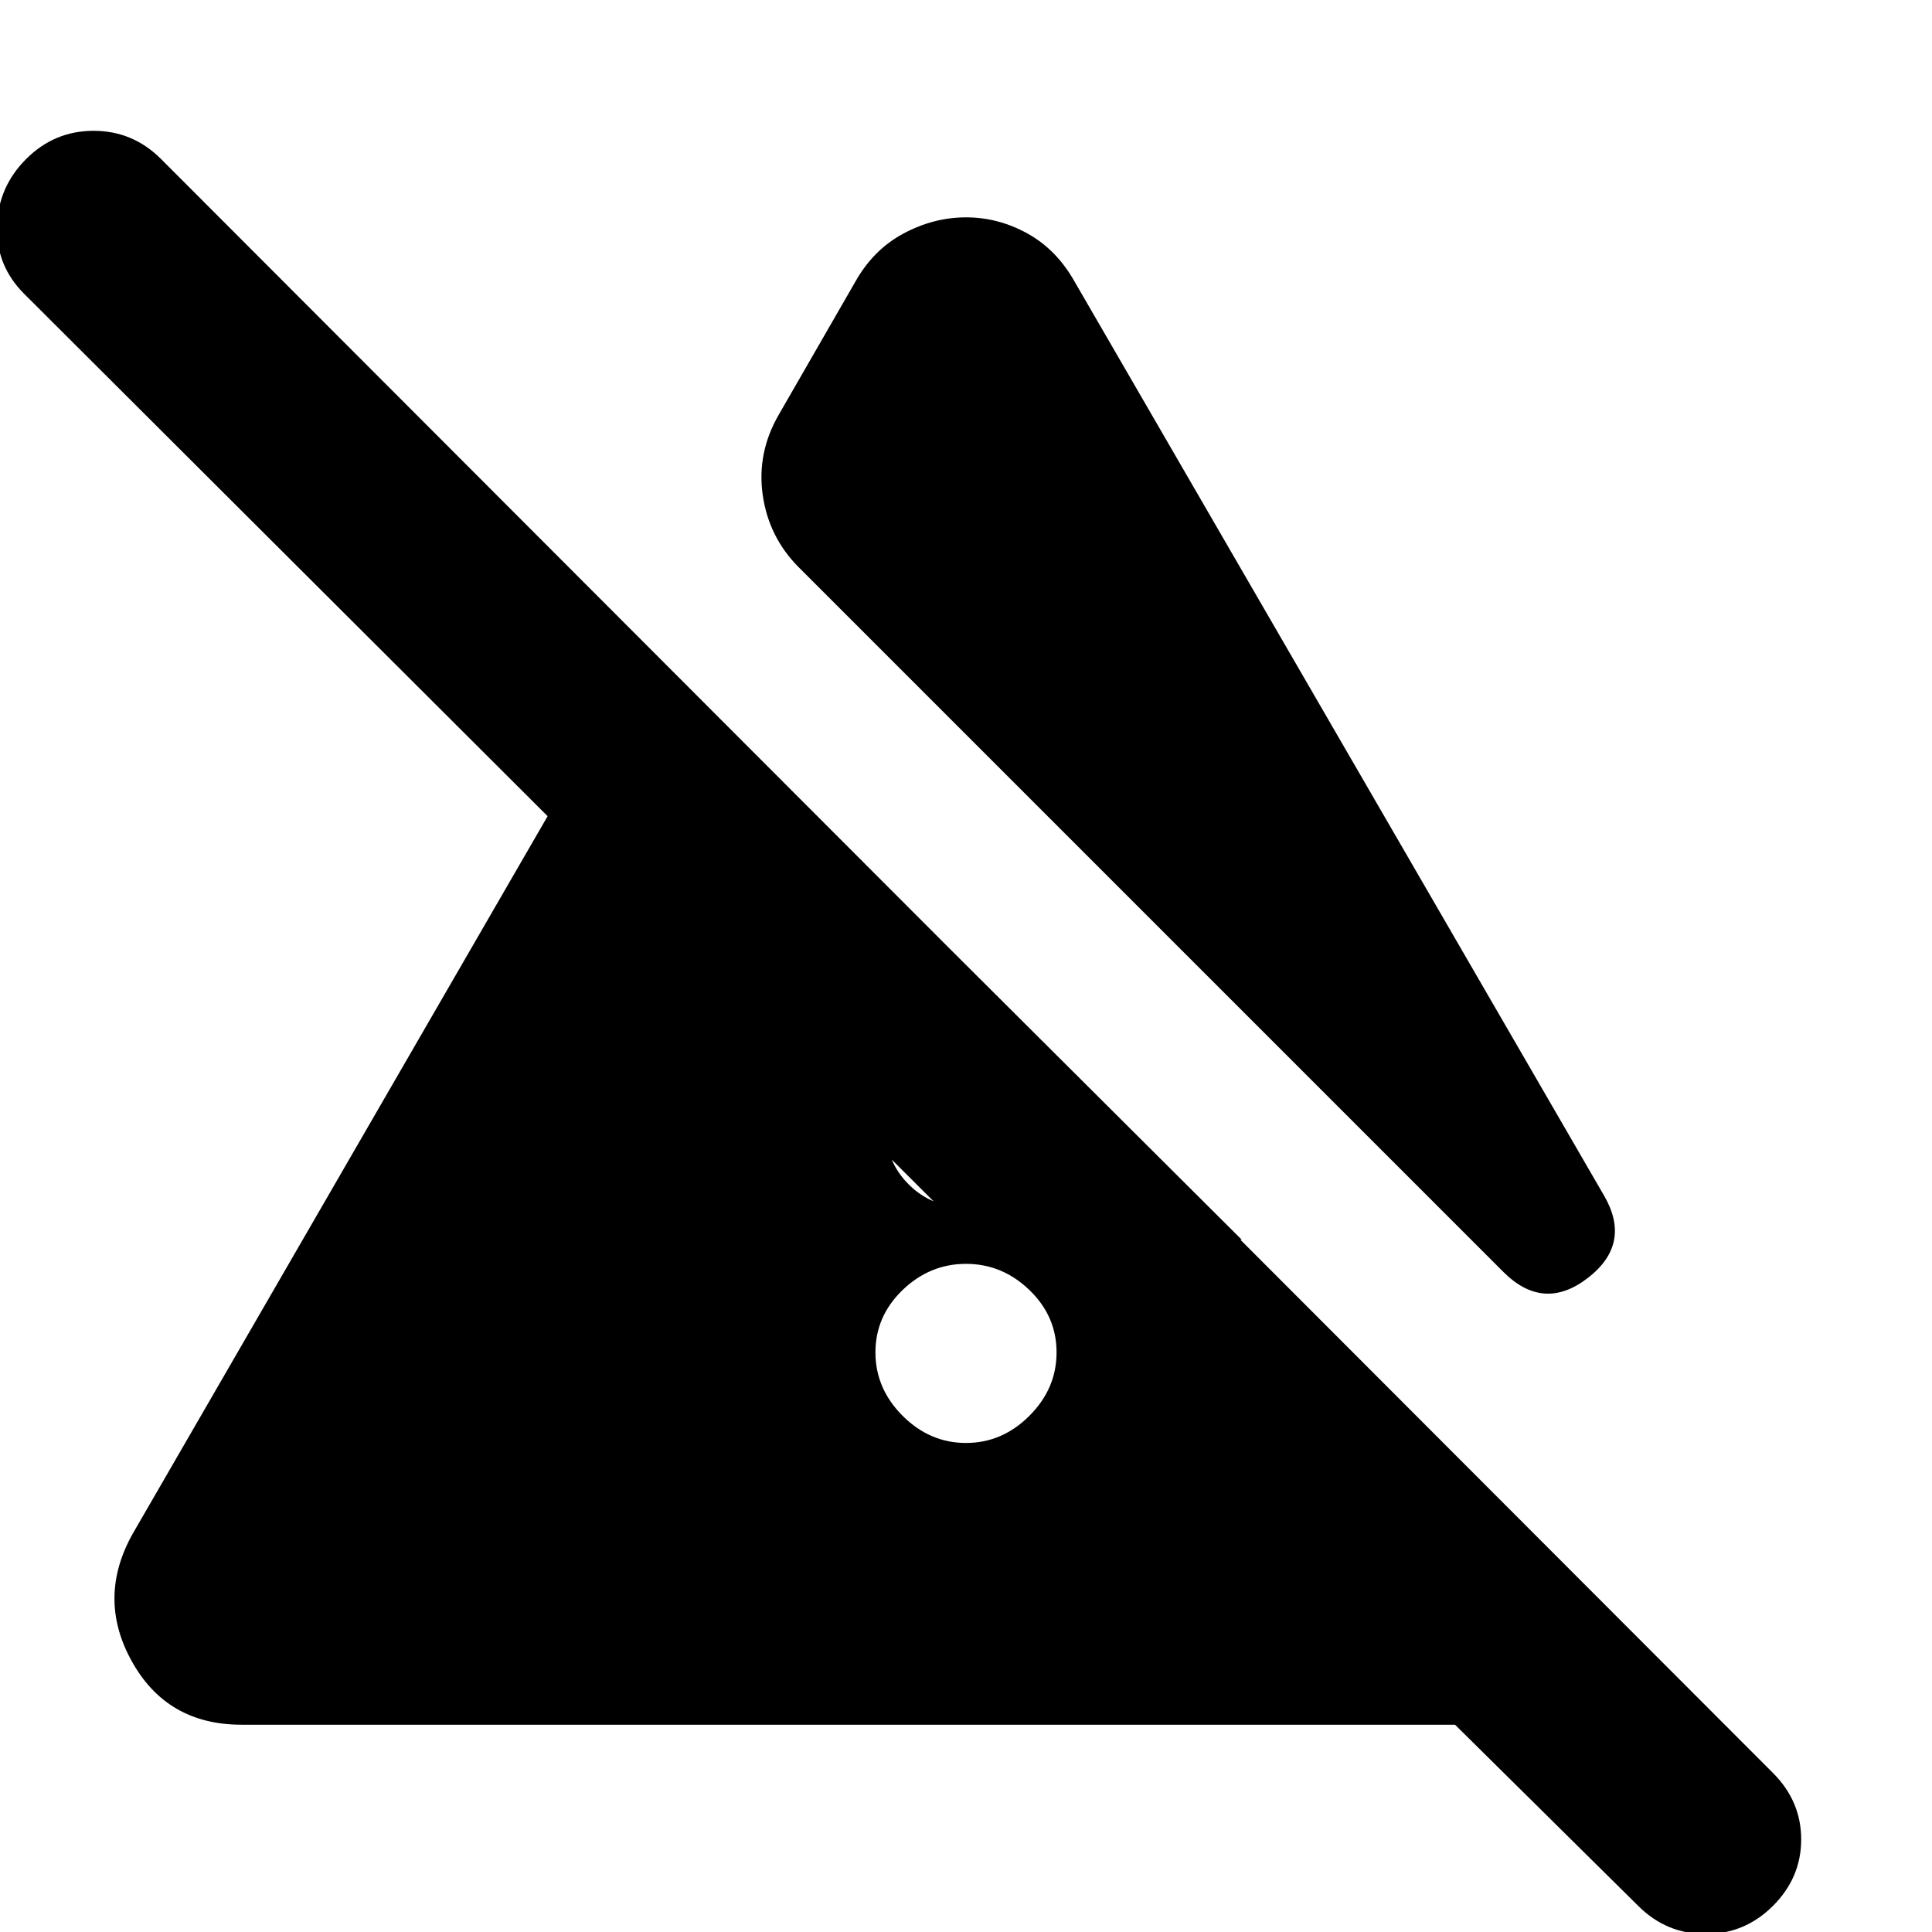 <svg xmlns="http://www.w3.org/2000/svg" height="24" viewBox="0 -960 960 960" width="24"><path d="M480-243q18 0 31.5-13.5T525-288q0-18-13.5-31T480-332q-18 0-31.5 13T435-288q0 18 13.5 31.5T480-243Zm-40-157q0 17 11.5 28.5T480-360q17 0 28.5-11.5T520-400v-40l-80-80v120Zm-43-278q-15-15-18-36t8-40l38-66q9-16 24-24t31-8q16 0 30.5 8t23.5 24l263 454q14 24-8 41t-42-3L397-678ZM814-13l-91-90H120q-37 0-54.5-31.5T66-198l255-441 296 295H483L12-814q-14-14-13.5-33.5T13-881q14-14 33.5-14T80-881L881-79q14 14 14 33t-14 33Q867 1 847.5 1T814-13Z"/></svg>